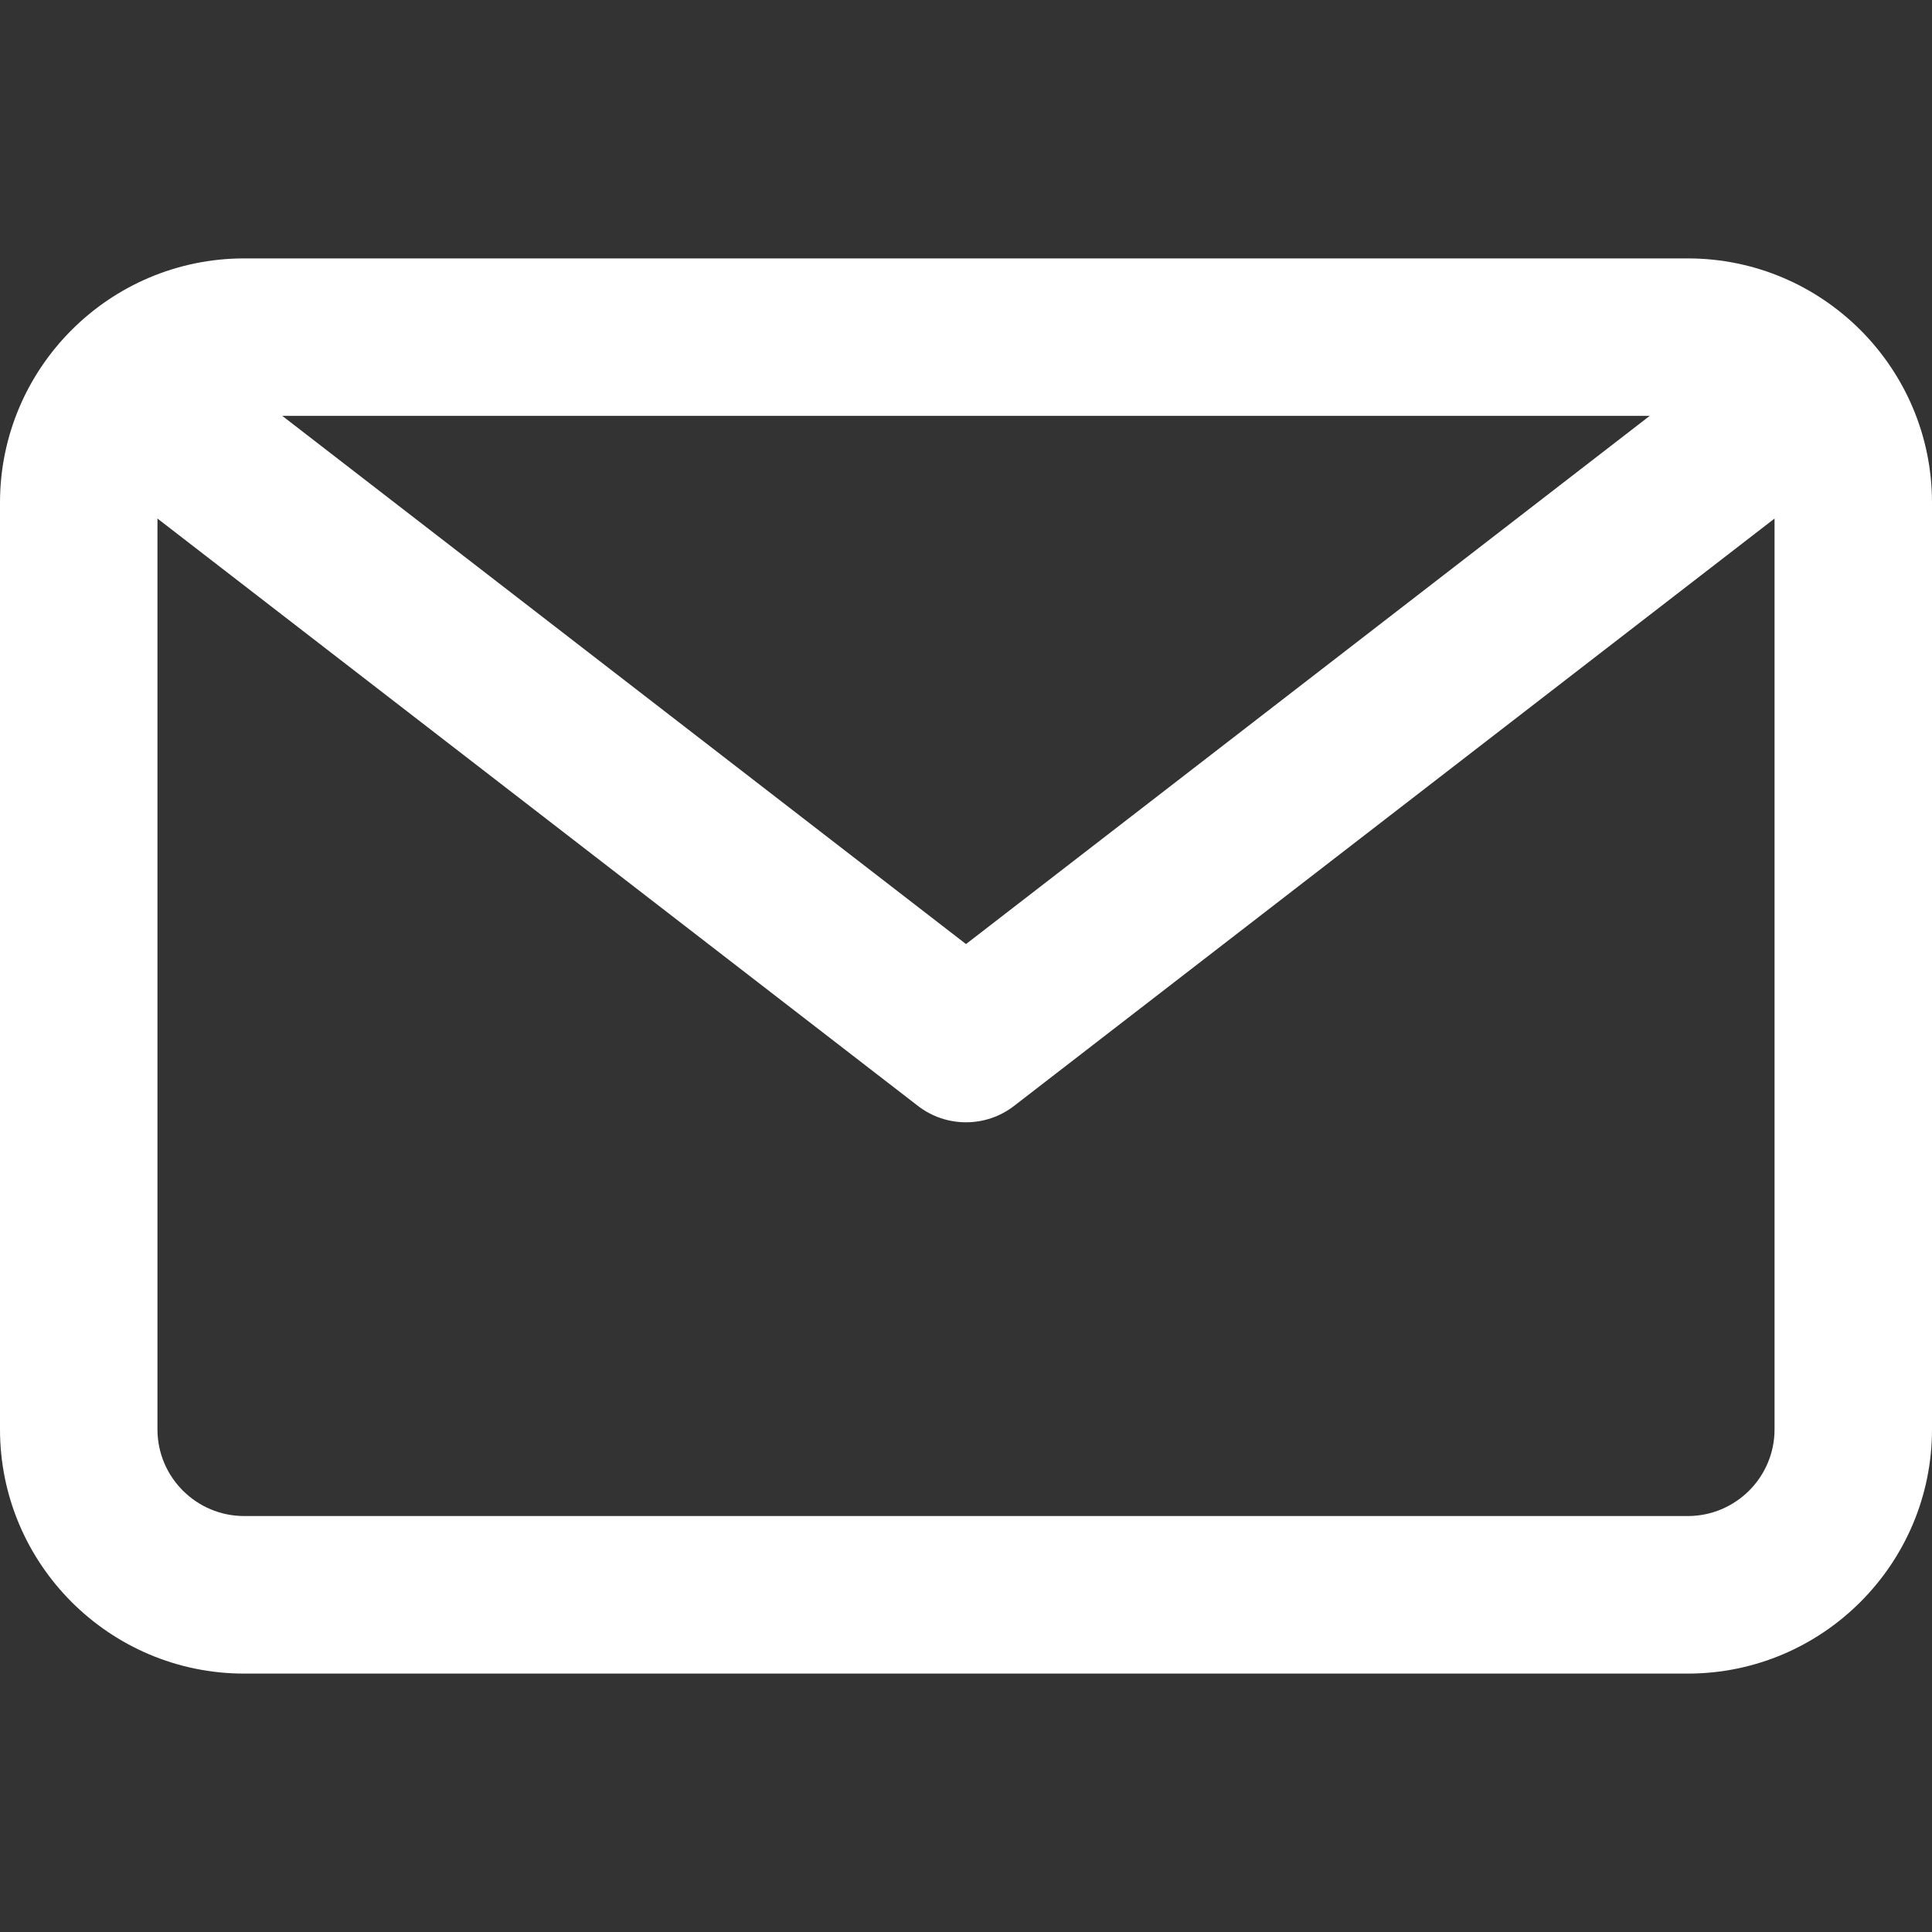 <svg width="20" height="20" viewBox="0 0 20 20" fill="none" xmlns="http://www.w3.org/2000/svg">
<rect x="0" y="0" width="20" height="20" fill="#333333" stroke="none"/>
<path d="M17.472 2.675H2.528C1.134 2.675 0 3.809 0 5.203V14.797C0 16.191 1.134 17.325 2.528 17.325H17.472C18.866 17.325 20 16.191 20 14.797V5.203C20 3.809 18.866 2.675 17.472 2.675ZM17.078 4.305L10 9.773L2.922 4.305H17.078ZM17.472 15.694H2.528C2.033 15.694 1.63 15.292 1.63 14.797V5.368L9.502 11.448C9.648 11.561 9.824 11.618 10 11.618C10.176 11.618 10.352 11.561 10.498 11.448L18.37 5.368V14.797C18.37 15.292 17.967 15.694 17.472 15.694Z" fill="white"/>
</svg>
